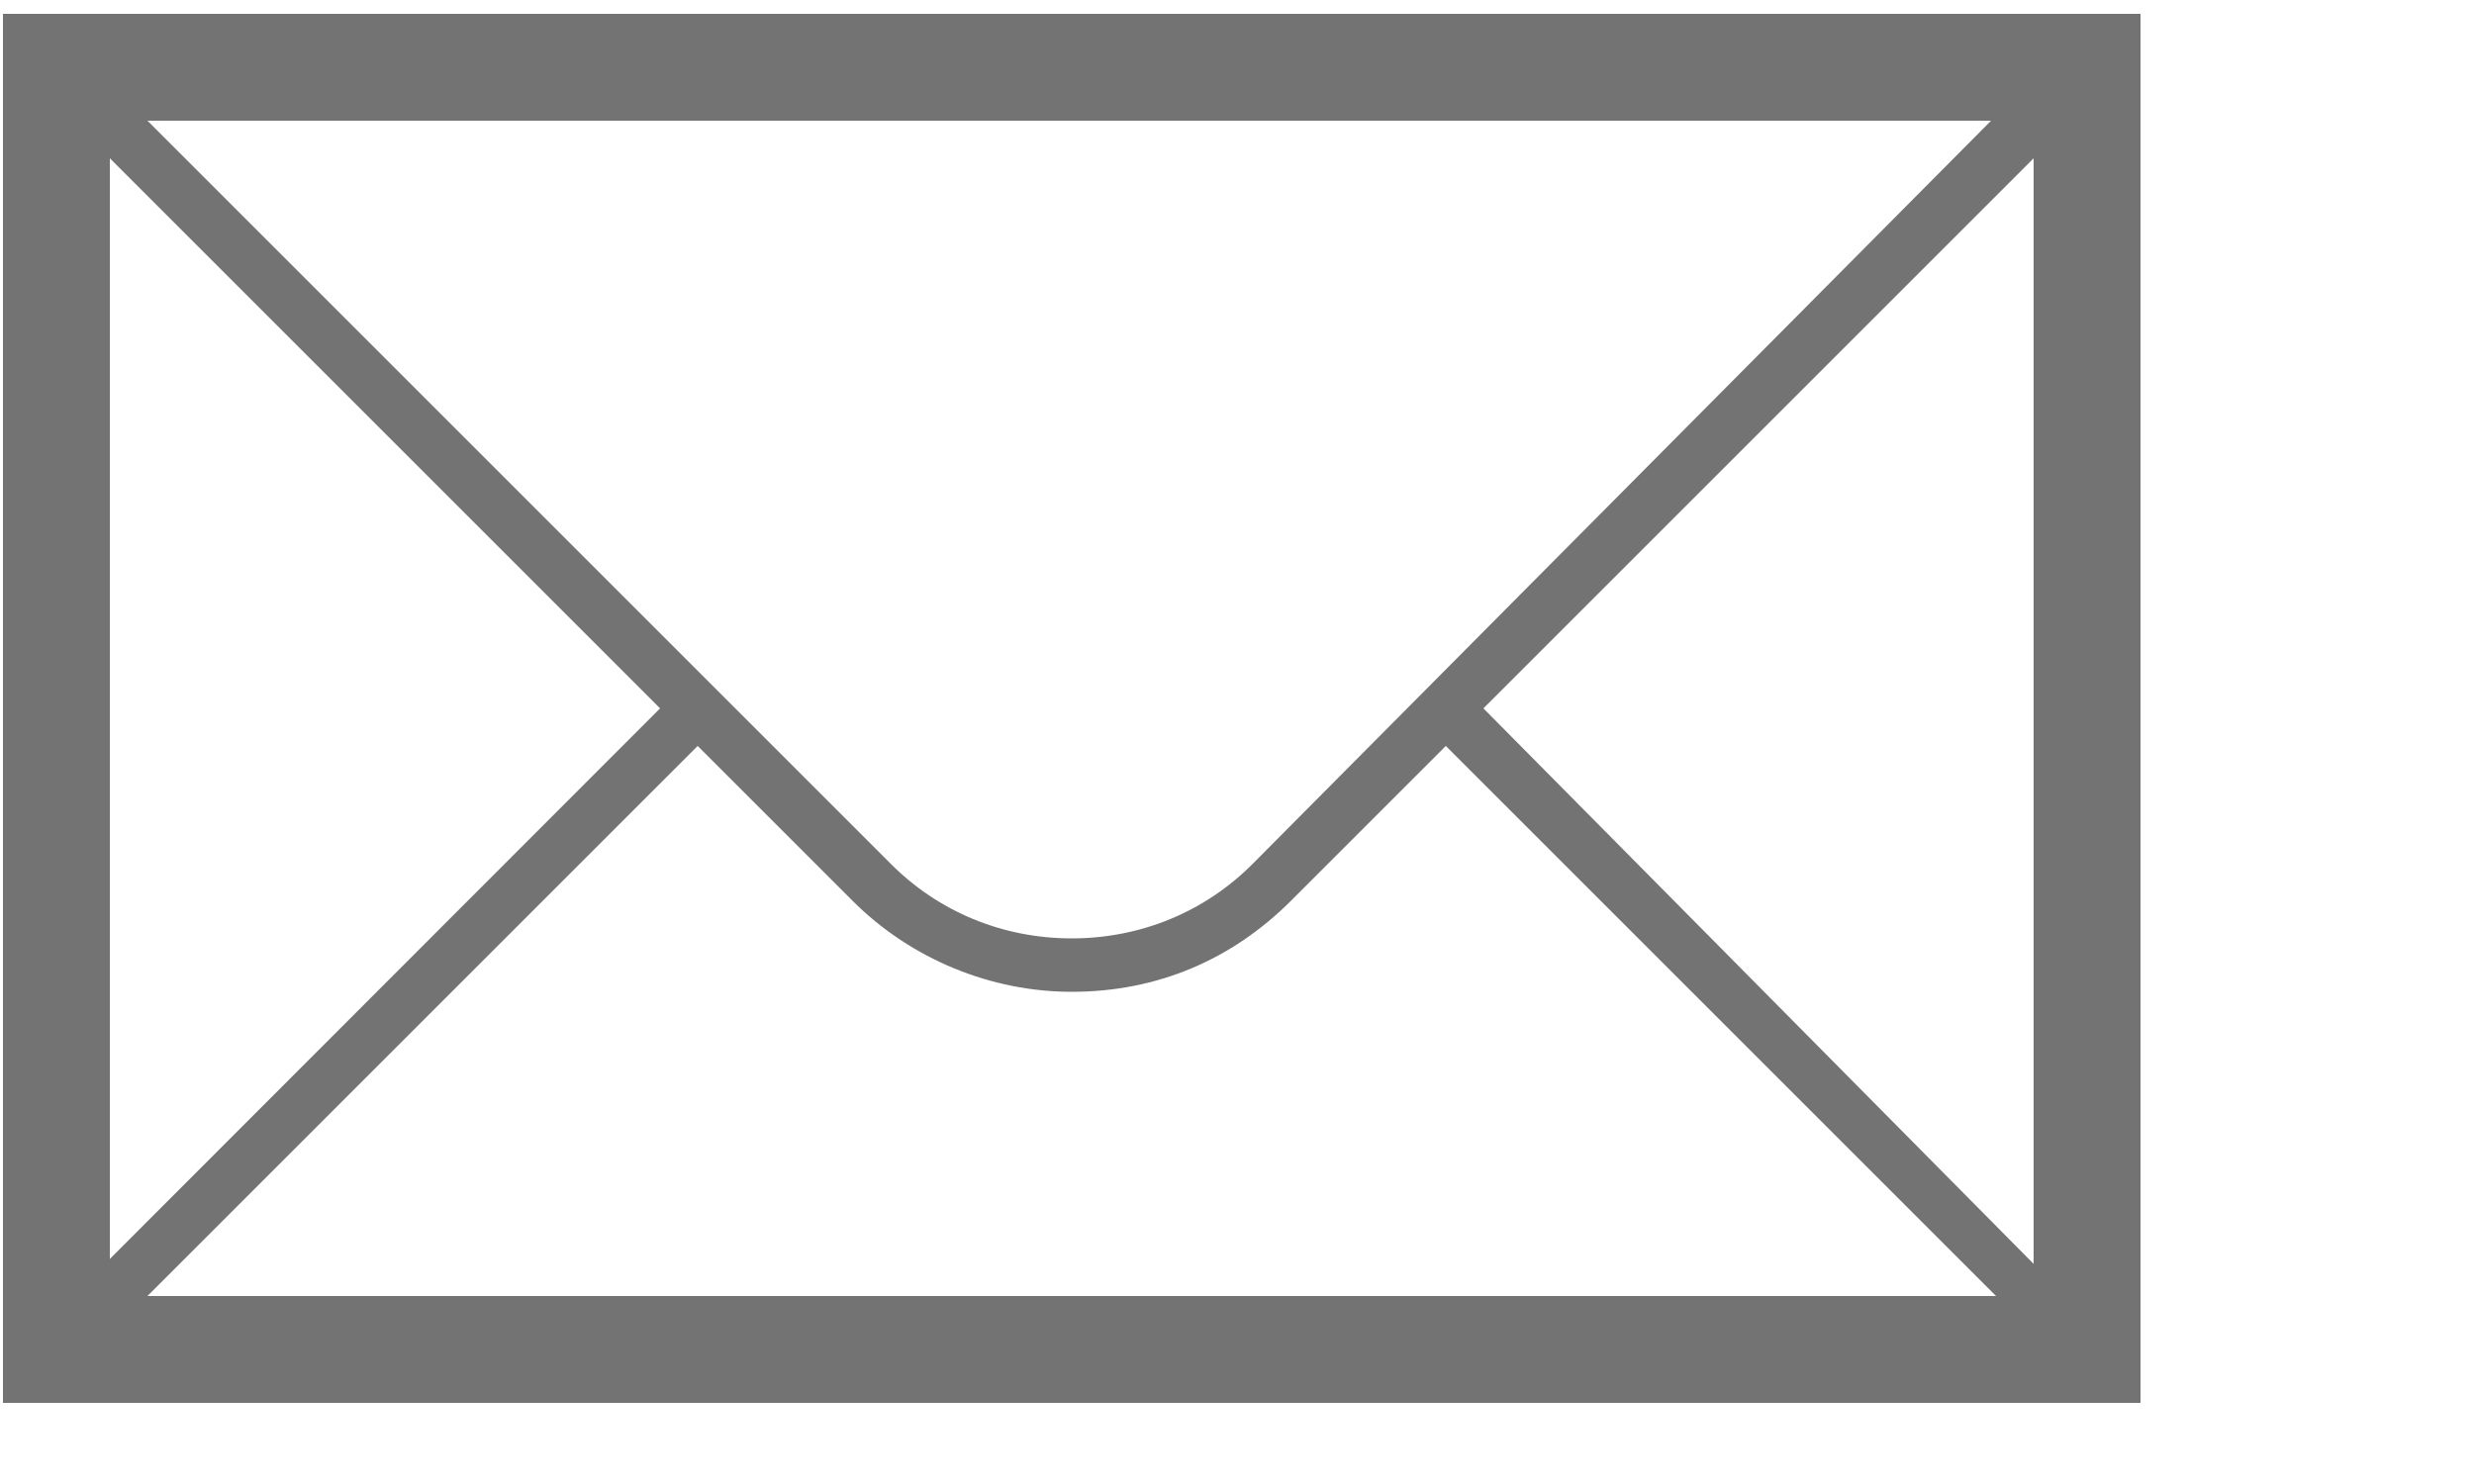 <?xml version="1.0" encoding="UTF-8" standalone="no"?><!DOCTYPE svg PUBLIC "-//W3C//DTD SVG 1.1//EN" "http://www.w3.org/Graphics/SVG/1.1/DTD/svg11.dtd"><svg width="100%" height="100%" viewBox="0 0 5 3" version="1.1" xmlns="http://www.w3.org/2000/svg" xmlns:xlink="http://www.w3.org/1999/xlink" xml:space="preserve" xmlns:serif="http://www.serif.com/" style="fill-rule:evenodd;clip-rule:evenodd;stroke-linejoin:round;stroke-miterlimit:1.414;"><path id="mail-icon" d="M0.006,0.028l0,2.808l4.32,0l0,-2.808l-4.32,0Zm2.527,1.717c-0.097,0.098 -0.227,0.152 -0.367,0.152c-0.14,0 -0.27,-0.054 -0.367,-0.152l-1.501,-1.501l3.726,0l-1.491,1.501Zm-1.199,-0.313l-1.112,1.113l0,-2.225l1.112,1.112Zm0.076,0.076l0.313,0.313c0.119,0.119 0.281,0.184 0.443,0.184c0.173,0 0.324,-0.065 0.443,-0.184l0.313,-0.313l1.112,1.112l-3.736,0l1.112,-1.112Zm1.588,-0.076l1.112,-1.112l0,2.235l-1.112,-1.123Z" style="fill:#737373;fill-rule:nonzero;"/></svg>